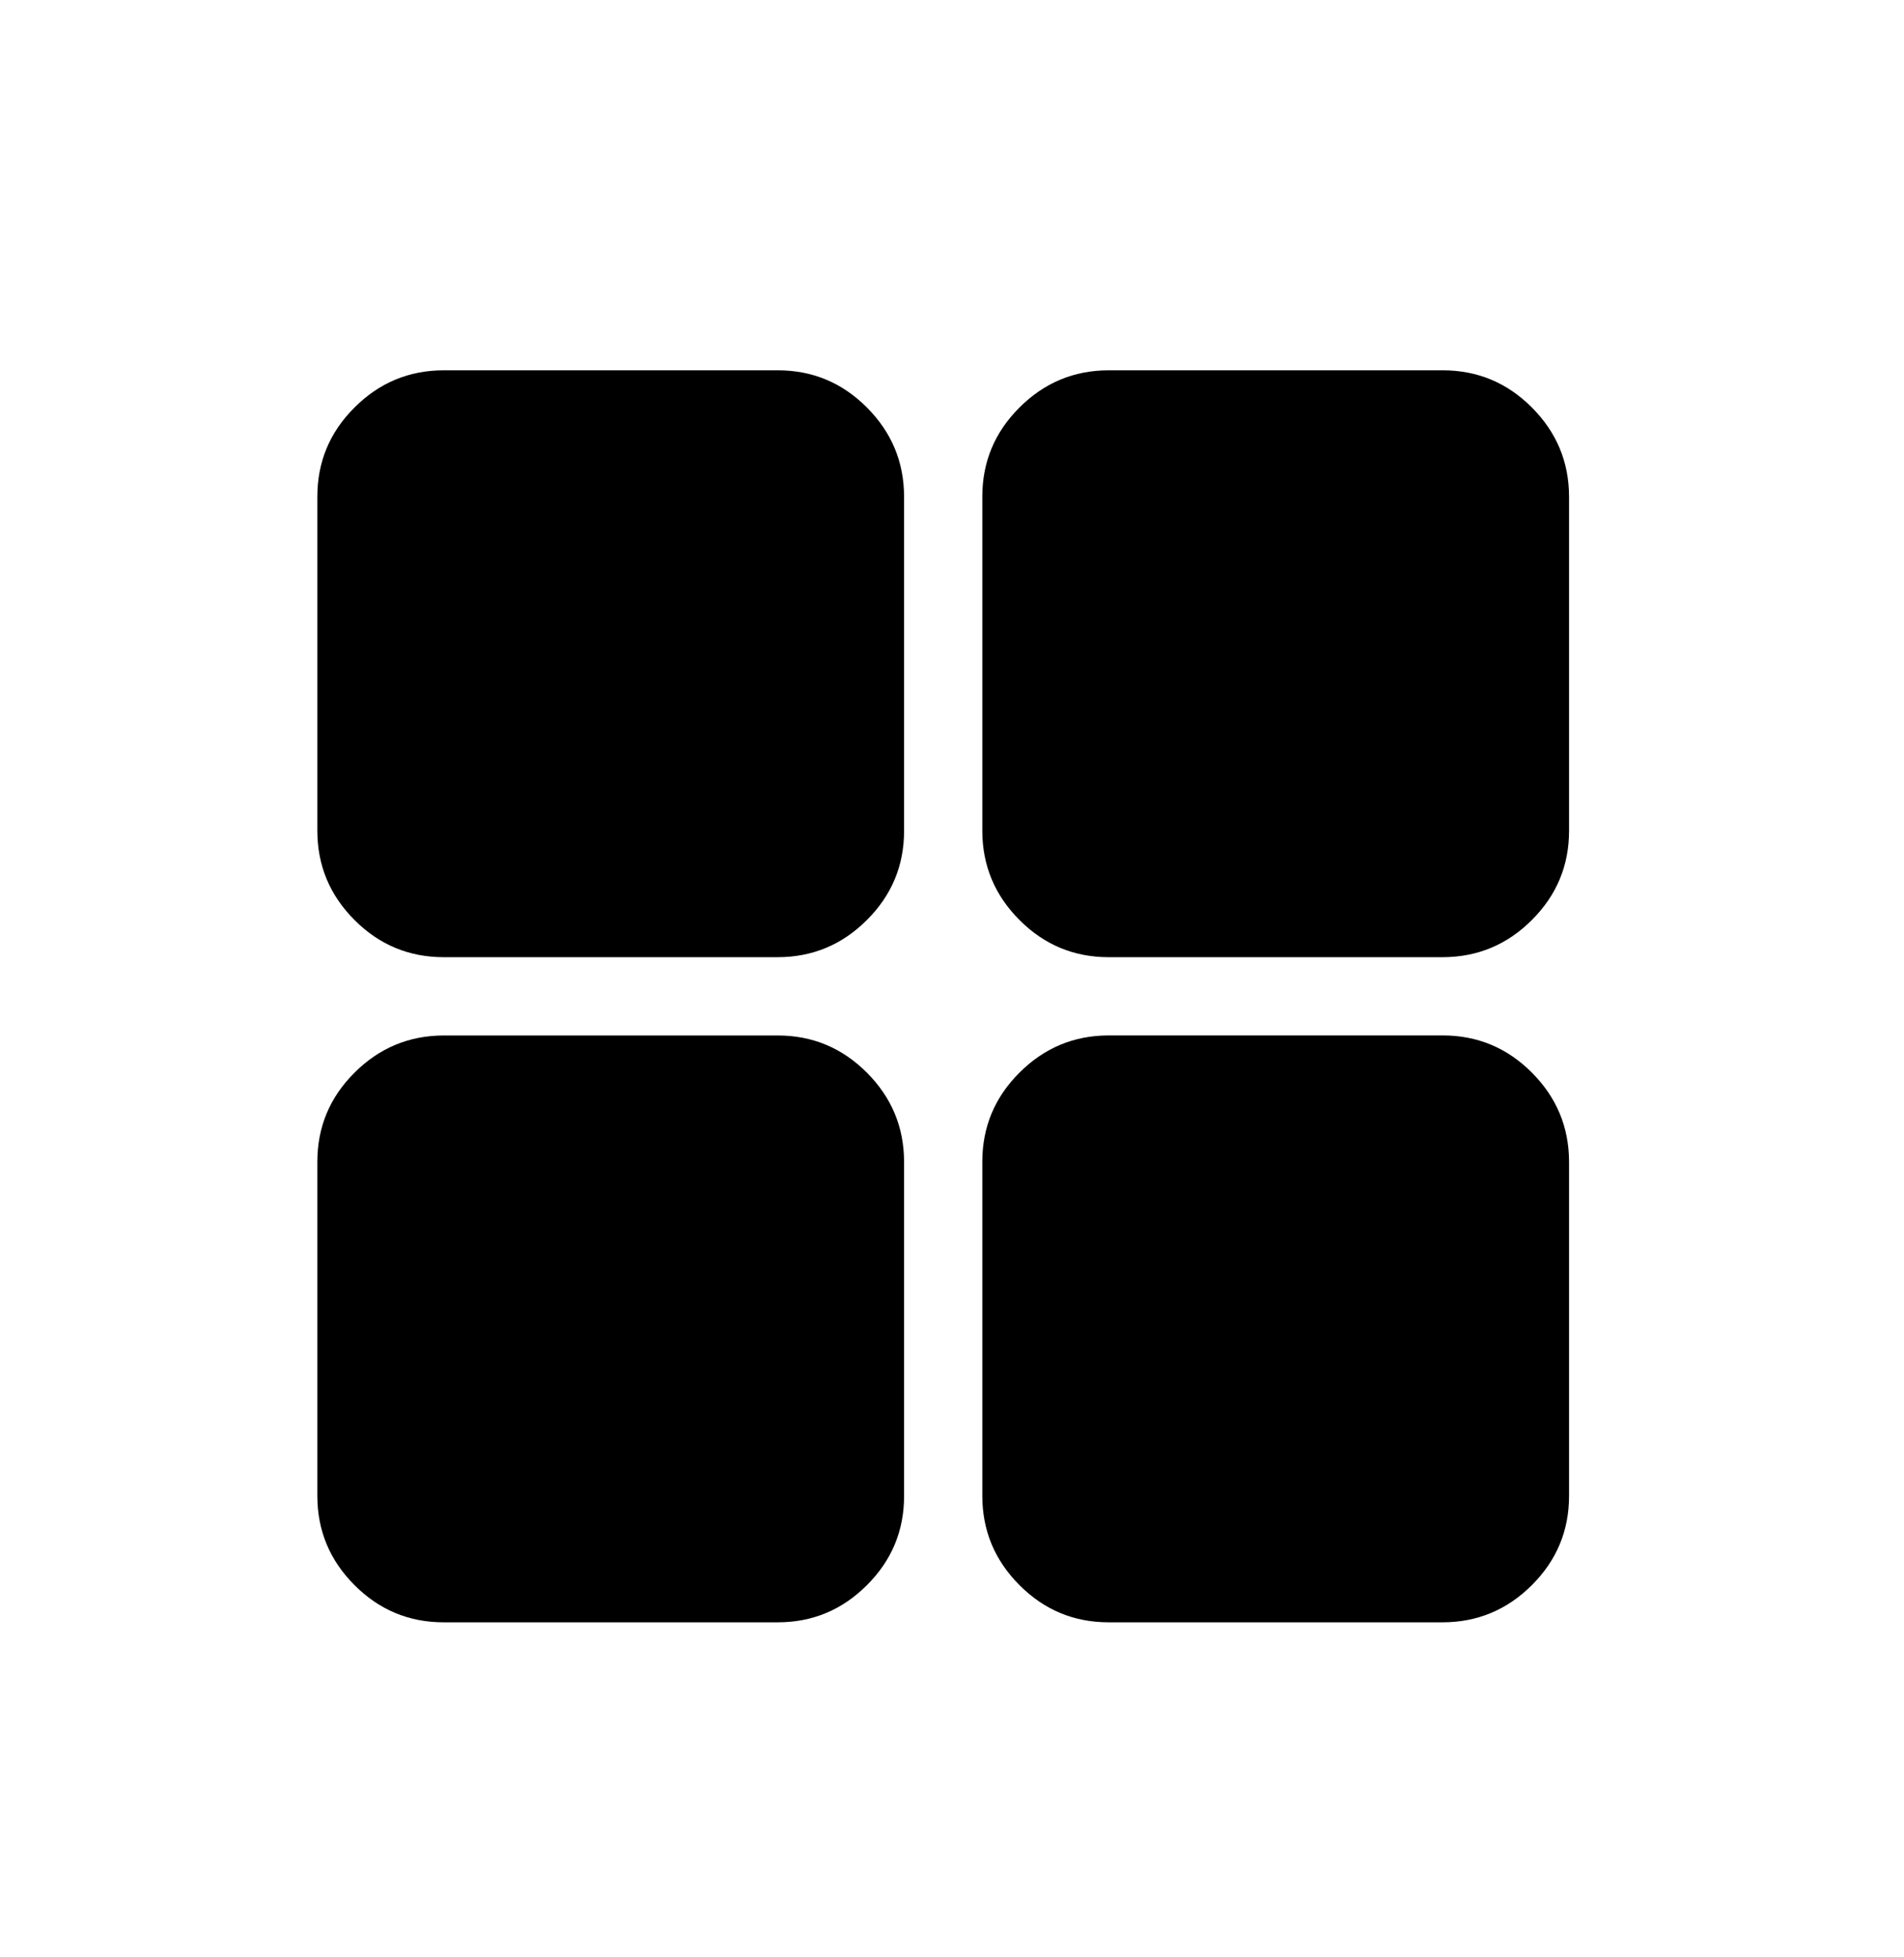 <svg width="36" height="37" viewBox="0 0 36 37" fill="none" xmlns="http://www.w3.org/2000/svg">
<path d="M20.963 30.667C20.305 30.667 19.743 30.433 19.276 29.964C18.808 29.496 18.574 28.934 18.573 28.278V21.962C18.573 21.305 18.807 20.743 19.276 20.276C19.744 19.808 20.306 19.574 20.962 19.573H27.278C27.934 19.573 28.497 19.807 28.964 20.276C29.431 20.744 29.666 21.306 29.667 21.962V28.278C29.667 28.935 29.432 29.497 28.964 29.964C28.496 30.431 27.933 30.666 27.278 30.667H20.963ZM20.963 18.094C20.305 18.094 19.743 17.86 19.276 17.391C18.808 16.923 18.574 16.361 18.573 15.705V9.389C18.573 8.732 18.807 8.17 19.276 7.703C19.744 7.235 20.306 7.001 20.962 7H27.278C27.934 7 28.497 7.234 28.964 7.703C29.431 8.171 29.666 8.733 29.667 9.389V15.705C29.667 16.362 29.432 16.924 28.964 17.391C28.496 17.859 27.933 18.093 27.278 18.094H20.963ZM8.39 18.094C7.733 18.094 7.17 17.86 6.703 17.391C6.235 16.923 6.001 16.361 6 15.705V9.389C6 8.732 6.234 8.17 6.703 7.703C7.171 7.235 7.733 7.001 8.389 7H14.705C15.362 7 15.924 7.234 16.391 7.703C16.858 8.171 17.093 8.733 17.094 9.389V15.705C17.094 16.362 16.86 16.924 16.391 17.391C15.923 17.859 15.361 18.093 14.705 18.094H8.39ZM8.39 30.667C7.733 30.667 7.17 30.433 6.703 29.964C6.235 29.496 6.001 28.934 6 28.279V21.963C6 21.306 6.234 20.744 6.703 20.277C7.171 19.81 7.733 19.575 8.389 19.574H14.705C15.362 19.574 15.924 19.809 16.391 20.277C16.858 20.745 17.093 21.308 17.094 21.963V28.279C17.094 28.936 16.86 29.498 16.391 29.965C15.923 30.433 15.361 30.667 14.705 30.667H8.39Z" fill="black"/>
</svg>
